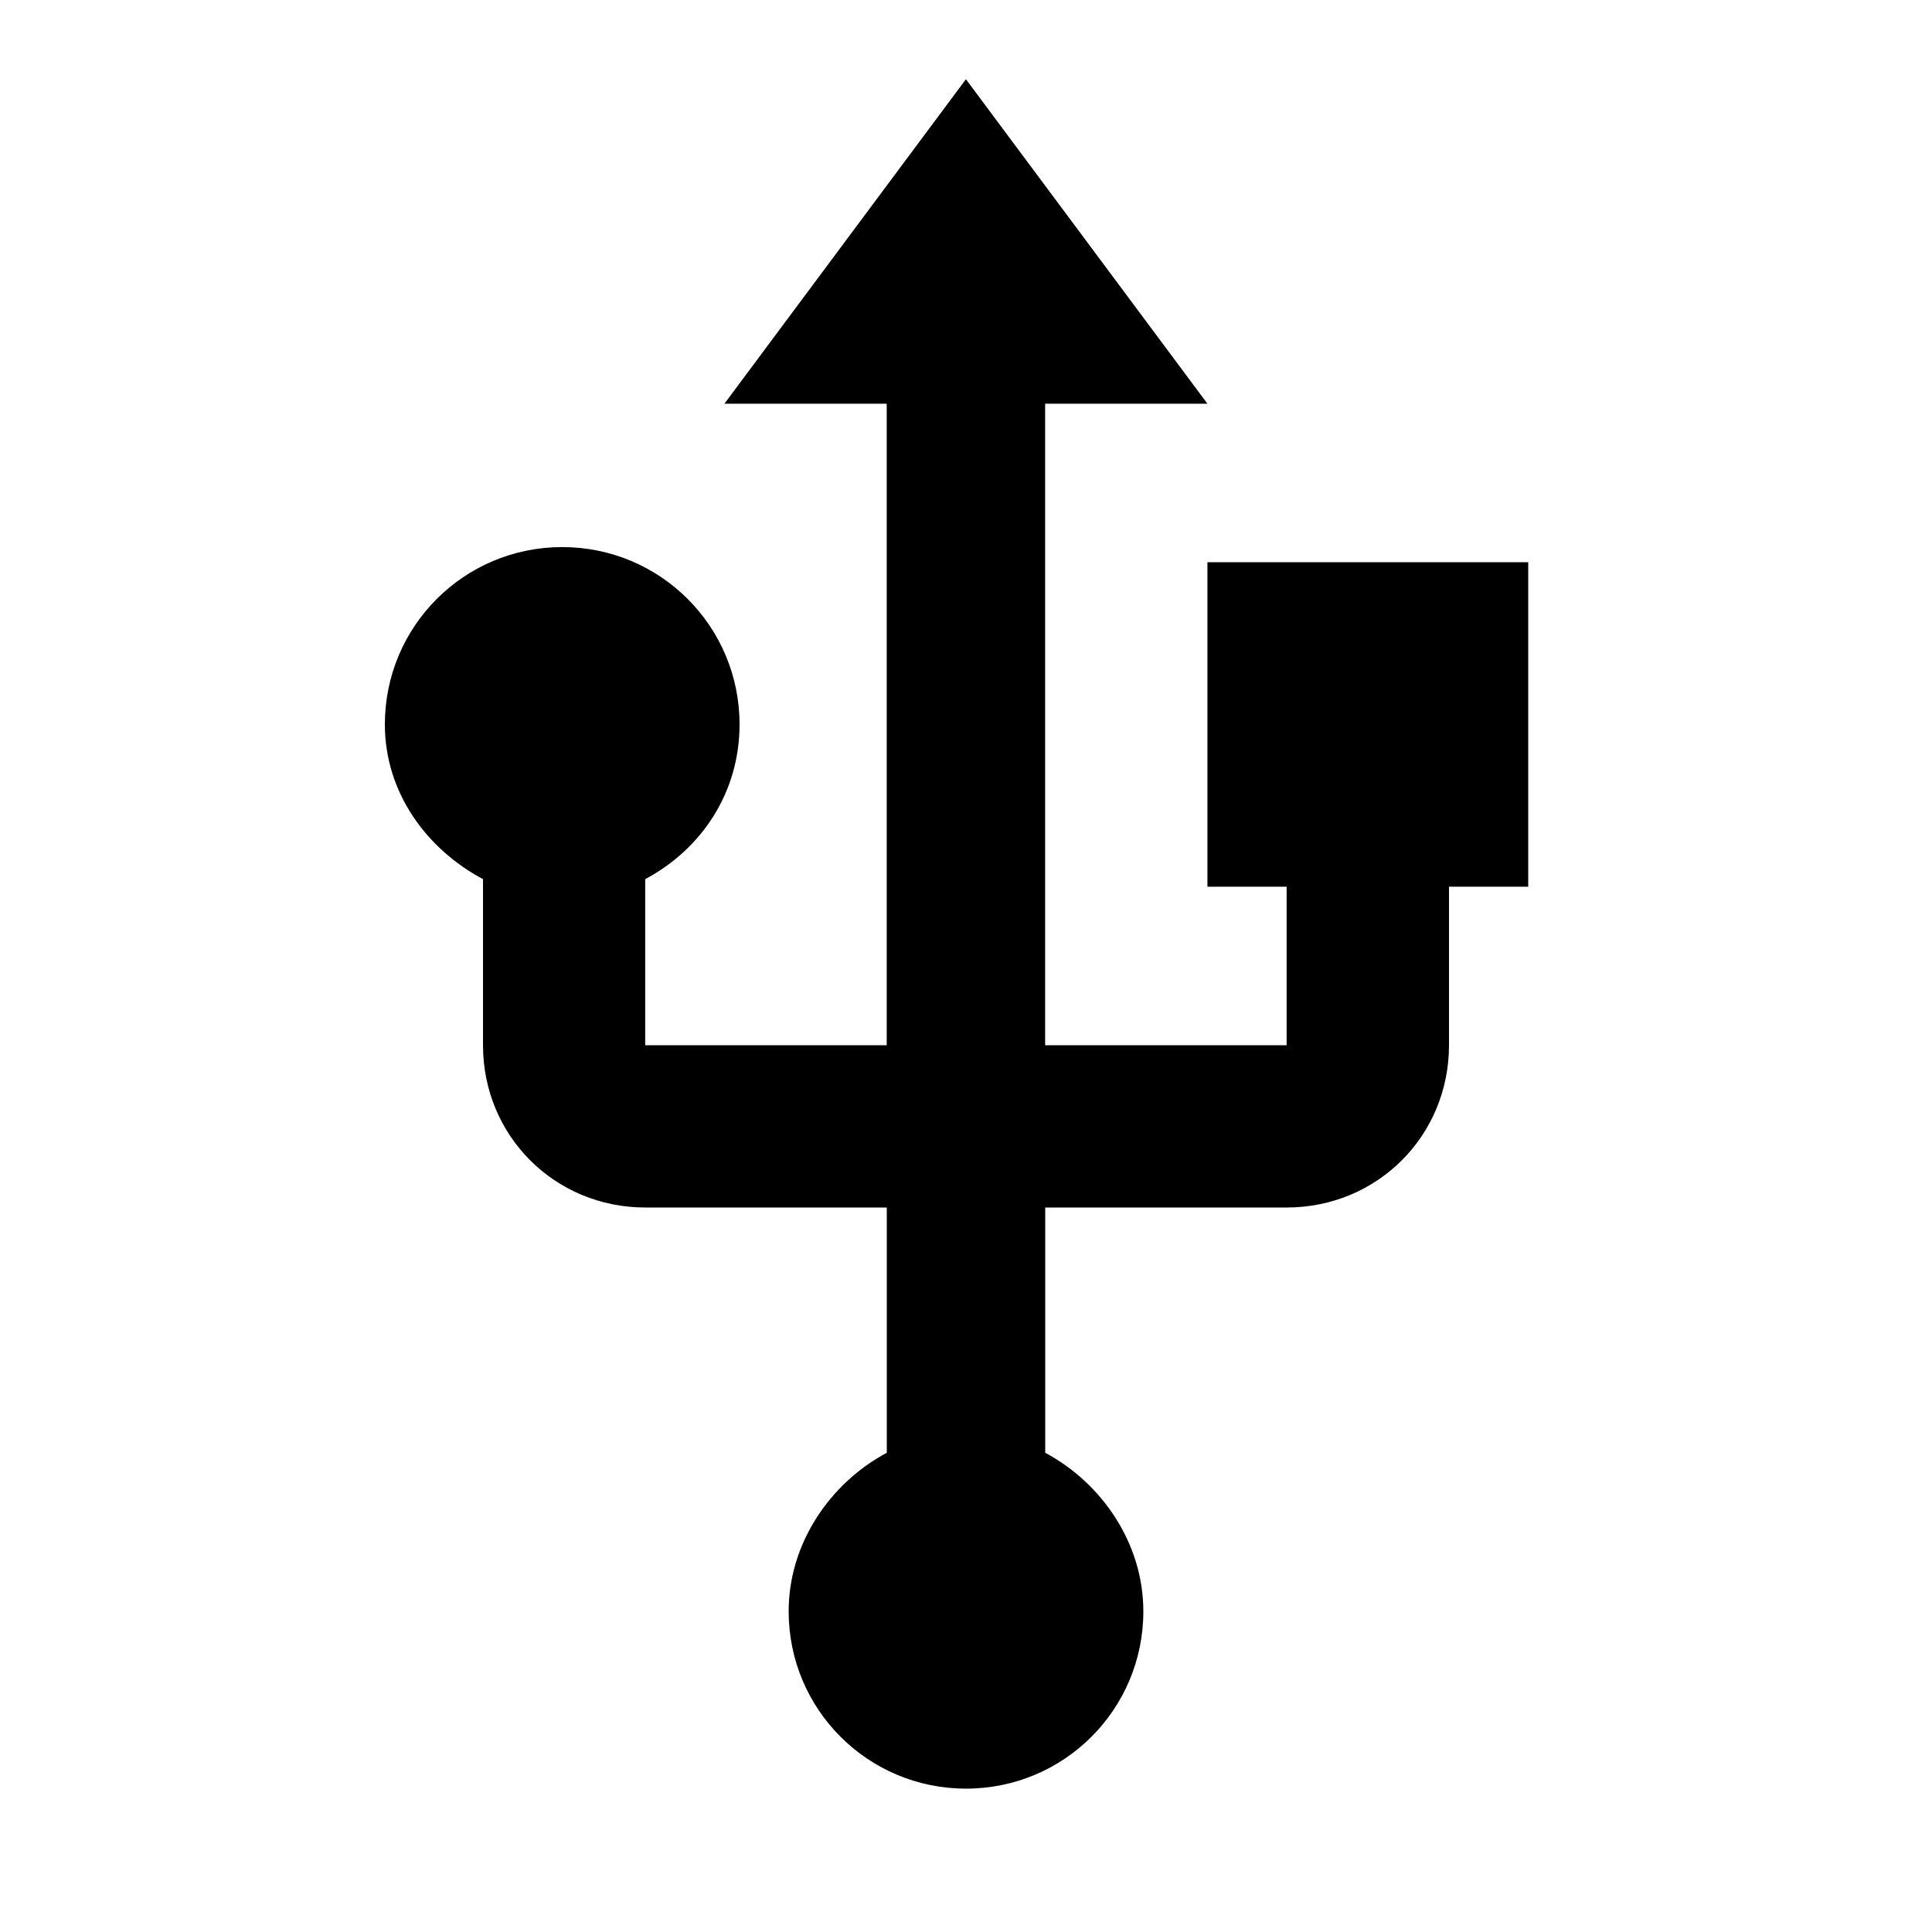 <!-- Generated by IcoMoon.io -->
<svg version="1.1" xmlns="http://www.w3.org/2000/svg" width="24" height="24" viewBox="0 0 24 24">
<title>usb</title>
<path d="M15 6.984h3.984v4.031h-0.984v1.969c0 1.125-0.891 2.016-2.016 2.016h-3v3.047c0.703 0.375 1.219 1.125 1.219 1.969 0 1.219-0.984 2.203-2.203 2.203s-2.203-0.984-2.203-2.203c0-0.844 0.516-1.594 1.219-1.969v-3.047h-3c-1.125 0-2.016-0.891-2.016-2.016v-2.063c-0.703-0.375-1.219-1.078-1.219-1.922 0-1.219 0.984-2.203 2.203-2.203s2.203 0.984 2.203 2.203c0 0.844-0.469 1.547-1.172 1.922v2.063h3v-7.969h-2.016l3-4.031 3 4.031h-2.016v7.969h3v-1.969h-0.984v-4.031z"></path>
</svg>
